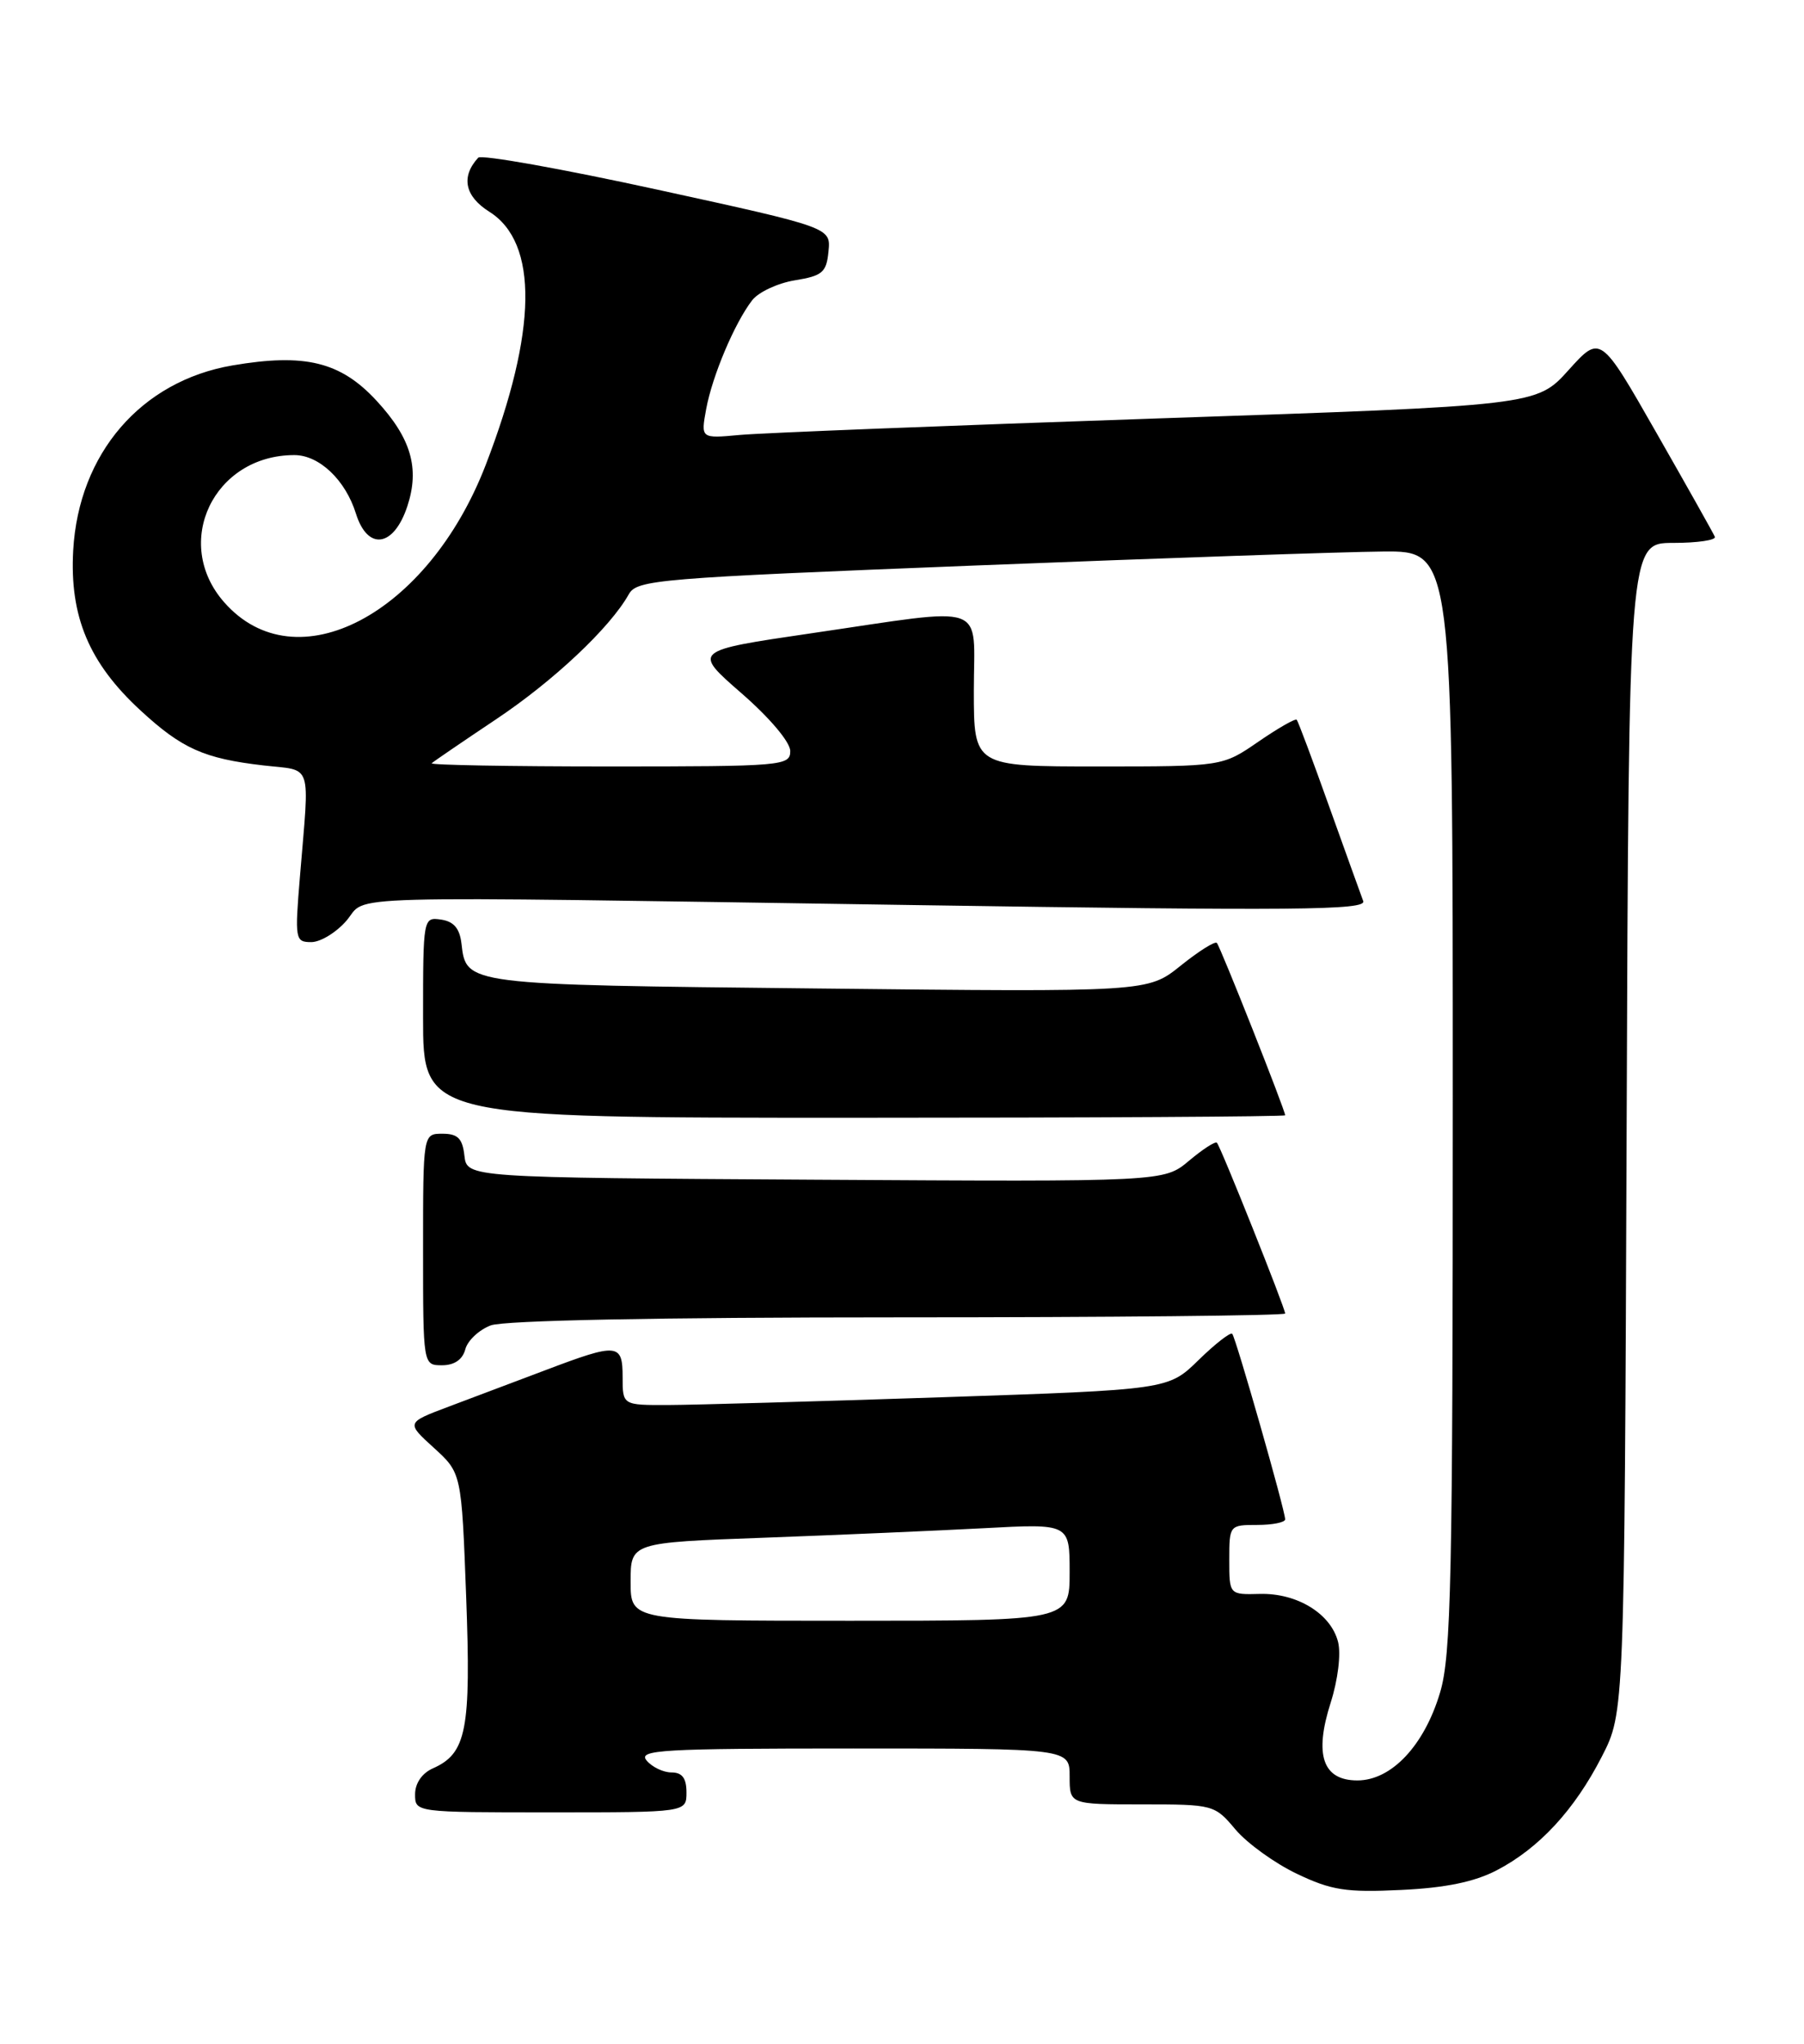 <?xml version="1.0" encoding="UTF-8" standalone="no"?>
<!DOCTYPE svg PUBLIC "-//W3C//DTD SVG 1.1//EN" "http://www.w3.org/Graphics/SVG/1.1/DTD/svg11.dtd" >
<svg xmlns="http://www.w3.org/2000/svg" xmlns:xlink="http://www.w3.org/1999/xlink" version="1.1" viewBox="0 0 226 256">
 <g >
 <path fill="currentColor"
d=" M 187.50 234.26 C 192.82 231.49 197.25 226.70 200.68 220.00 C 203.50 214.50 203.50 214.50 203.78 141.25 C 204.05 68.00 204.05 68.00 209.61 68.00 C 212.67 68.00 215.02 67.65 214.83 67.23 C 214.65 66.80 211.35 60.93 207.50 54.19 C 200.50 41.92 200.50 41.92 196.50 46.36 C 192.50 50.80 192.50 50.80 145.00 52.41 C 118.88 53.30 95.32 54.23 92.65 54.48 C 87.79 54.93 87.79 54.93 88.47 51.22 C 89.24 47.07 92.02 40.48 94.22 37.62 C 95.01 36.59 97.43 35.46 99.58 35.11 C 103.03 34.55 103.54 34.12 103.79 31.49 C 104.09 28.50 104.09 28.50 82.34 23.75 C 70.38 21.14 60.29 19.34 59.91 19.75 C 57.72 22.14 58.22 24.58 61.30 26.52 C 67.47 30.40 67.31 41.48 60.85 58.23 C 53.62 76.98 37.07 85.67 28.08 75.43 C 21.53 67.98 26.77 57.00 36.88 57.00 C 39.99 57.00 43.28 60.12 44.59 64.33 C 46.06 69.02 49.33 68.55 51.03 63.41 C 52.60 58.65 51.50 54.88 47.18 50.20 C 42.67 45.31 38.20 44.22 29.12 45.77 C 17.67 47.73 9.86 56.80 9.17 68.93 C 8.71 77.21 11.15 83.04 17.60 88.98 C 22.79 93.77 25.56 95.01 33.00 95.87 C 39.24 96.59 38.78 95.19 37.58 109.75 C 36.92 117.68 36.98 118.00 39.00 118.00 C 40.15 118.00 42.13 116.79 43.40 115.32 C 46.20 112.06 40.02 112.24 114.40 113.36 C 162.26 114.09 171.22 114.01 170.78 112.86 C 170.50 112.11 168.58 106.78 166.51 101.00 C 164.45 95.22 162.62 90.34 162.45 90.15 C 162.28 89.96 160.12 91.20 157.64 92.90 C 153.14 96.00 153.14 96.00 137.57 96.00 C 122.00 96.00 122.00 96.00 122.00 86.50 C 122.00 75.28 124.14 76.03 101.63 79.32 C 86.77 81.50 86.77 81.50 92.88 86.82 C 96.42 89.90 99.00 92.95 99.00 94.07 C 99.00 95.92 98.06 96.00 76.33 96.00 C 63.87 96.00 53.85 95.82 54.08 95.60 C 54.31 95.38 57.92 92.92 62.09 90.13 C 69.34 85.30 76.43 78.62 78.77 74.44 C 79.80 72.61 82.24 72.41 122.18 70.83 C 145.46 69.91 168.44 69.12 173.25 69.08 C 182.00 69.00 182.00 69.00 182.00 137.82 C 182.00 197.77 181.80 207.33 180.41 211.98 C 178.44 218.62 174.32 223.00 170.05 223.00 C 165.70 223.00 164.61 219.80 166.71 213.24 C 167.61 210.41 168.01 207.16 167.63 205.66 C 166.74 202.12 162.50 199.52 157.83 199.64 C 154.00 199.74 154.00 199.74 154.00 195.37 C 154.00 191.04 154.03 191.00 157.50 191.00 C 159.43 191.00 161.00 190.68 161.00 190.30 C 161.00 189.19 154.82 167.55 154.37 167.06 C 154.15 166.83 152.25 168.30 150.16 170.34 C 146.36 174.06 146.36 174.06 117.93 175.01 C 102.29 175.53 86.91 175.97 83.75 175.98 C 78.00 176.00 78.00 176.00 78.00 172.50 C 78.00 168.24 77.40 168.18 68.37 171.60 C 64.59 173.02 59.11 175.09 56.19 176.19 C 50.88 178.19 50.88 178.19 54.35 181.34 C 57.82 184.50 57.82 184.50 58.40 200.00 C 59.02 216.68 58.45 219.62 54.23 221.49 C 52.87 222.09 52.00 223.36 52.00 224.74 C 52.00 227.00 52.01 227.00 69.00 227.00 C 86.00 227.00 86.00 227.00 86.00 224.50 C 86.00 222.72 85.46 222.00 84.12 222.00 C 83.09 222.00 81.68 221.32 81.00 220.50 C 79.90 219.17 82.88 219.00 106.88 219.00 C 134.00 219.00 134.00 219.00 134.00 222.50 C 134.00 226.00 134.00 226.00 143.06 226.00 C 152.00 226.00 152.17 226.04 154.77 229.14 C 156.23 230.87 159.69 233.37 162.46 234.69 C 166.79 236.76 168.63 237.05 175.50 236.72 C 181.08 236.46 184.71 235.71 187.50 234.26 Z  M 58.29 169.01 C 58.57 167.92 60.00 166.57 61.47 166.01 C 63.13 165.38 82.31 165.00 112.57 165.00 C 139.20 165.00 161.00 164.78 161.00 164.52 C 161.00 163.85 152.91 143.58 152.45 143.13 C 152.25 142.92 150.68 143.94 148.95 145.39 C 145.82 148.02 145.82 148.02 102.16 147.76 C 58.50 147.50 58.50 147.50 58.18 144.75 C 57.94 142.59 57.35 142.00 55.43 142.00 C 53.00 142.00 53.00 142.00 53.00 156.50 C 53.00 171.00 53.00 171.00 55.38 171.00 C 56.92 171.00 57.95 170.29 58.29 169.01 Z  M 161.00 139.69 C 161.00 139.06 152.86 118.52 152.44 118.10 C 152.20 117.86 150.15 119.15 147.90 120.96 C 143.79 124.26 143.79 124.26 102.47 123.81 C 58.17 123.34 58.41 123.37 57.81 118.18 C 57.59 116.28 56.84 115.41 55.25 115.18 C 53.02 114.86 53.00 114.97 53.00 127.43 C 53.00 140.00 53.00 140.00 107.00 140.00 C 136.70 140.00 161.00 139.86 161.00 139.69 Z  M 79.00 198.11 C 79.00 193.21 79.00 193.21 95.75 192.60 C 104.96 192.26 117.34 191.72 123.25 191.41 C 134.00 190.83 134.00 190.83 134.00 196.92 C 134.00 203.00 134.00 203.00 106.50 203.00 C 79.00 203.00 79.00 203.00 79.00 198.11 Z "/>
</g>
</svg>